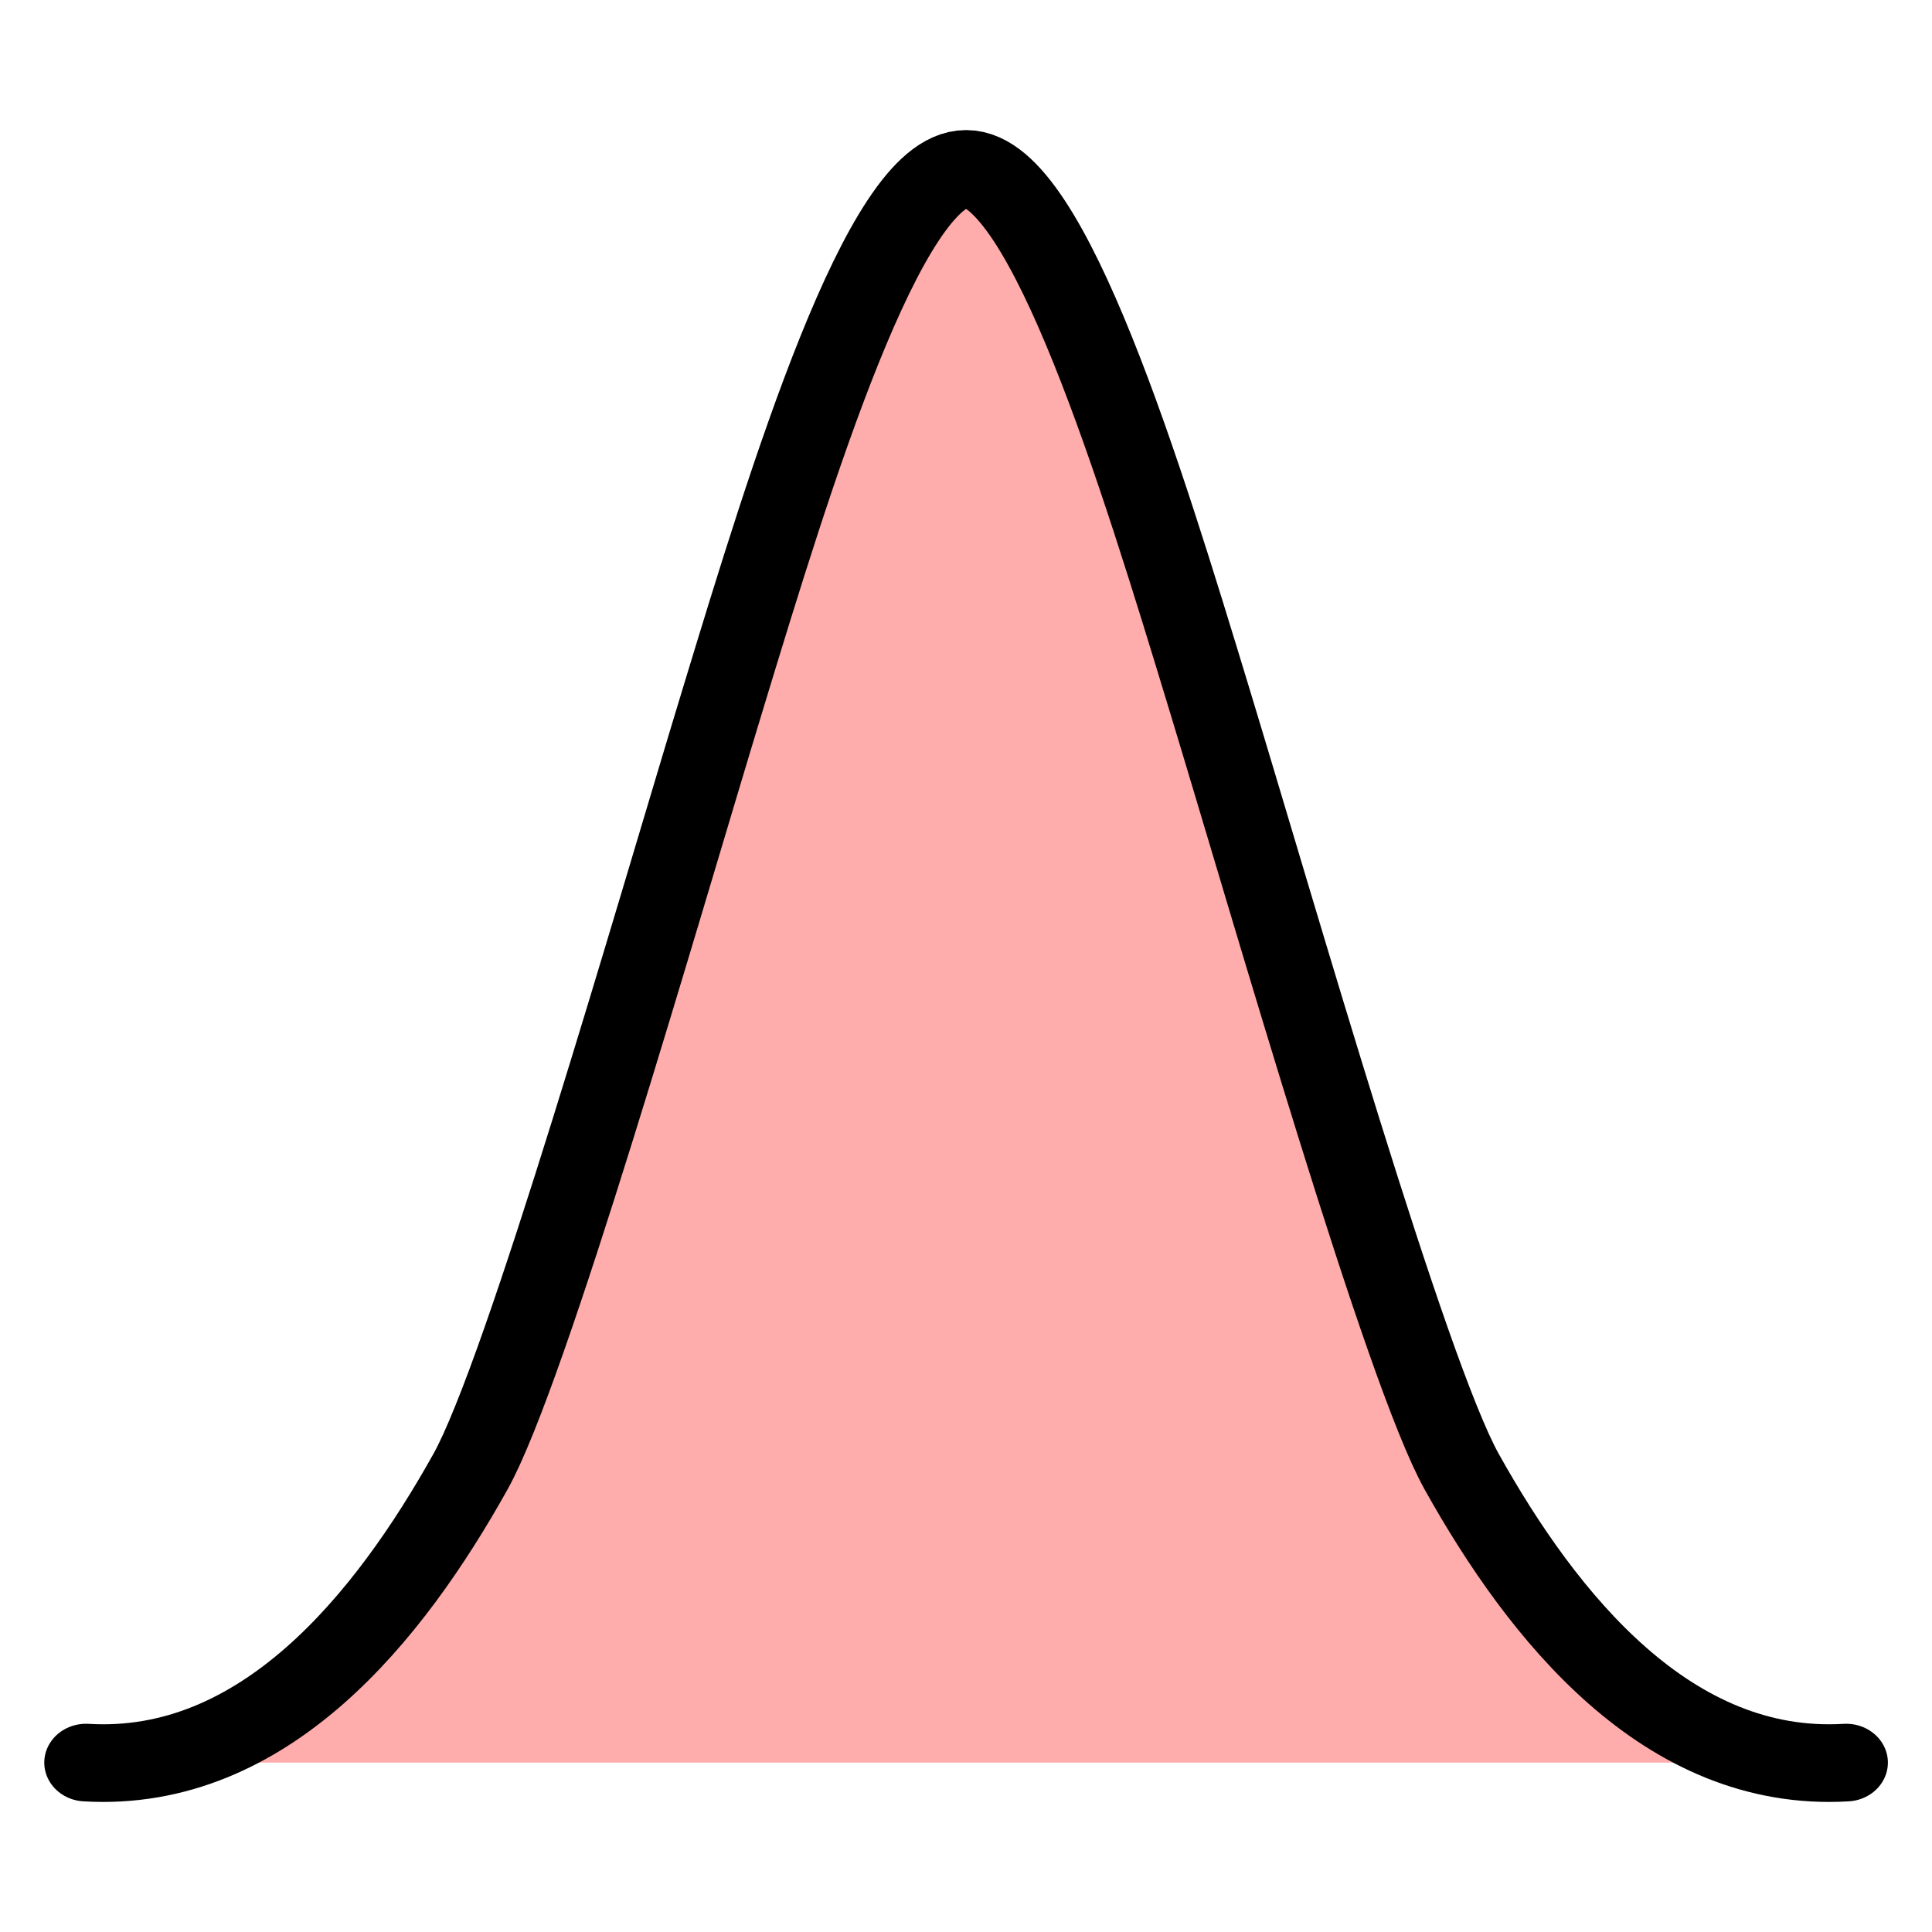 <?xml version="1.0" encoding="UTF-8"?>
<svg width="24" height="24" fill="none" stroke="currentColor" stroke-linecap="round" stroke-linejoin="round" stroke-width="1.5" version="1.1" viewBox="0 0 24 24" xml:space="preserve"
    xmlns="http://www.w3.org/2000/svg">
    <g transform="translate(.485 1.856)">
        <g transform="matrix(1 0 0 .931 .05 2.507)" stroke="#000" stroke-linecap="round" stroke-width="1.036">
            <path d="m0.533 18.832c2.213 0.142 3.764-1.934 4.776-3.881 0.696-1.339 2.305-7.38 3.142-10.332 0.836-2.952 2.001-7.052 3.015-7.052 1.014 0 2.179 4.1 3.015 7.052 0.836 2.952 2.446 8.993 3.142 10.332 1.012 1.948 2.563 4.023 4.776 3.881" fill="#ffacac" stroke="#000" stroke-width="1.036"/>
        </g>
    </g>
</svg>
